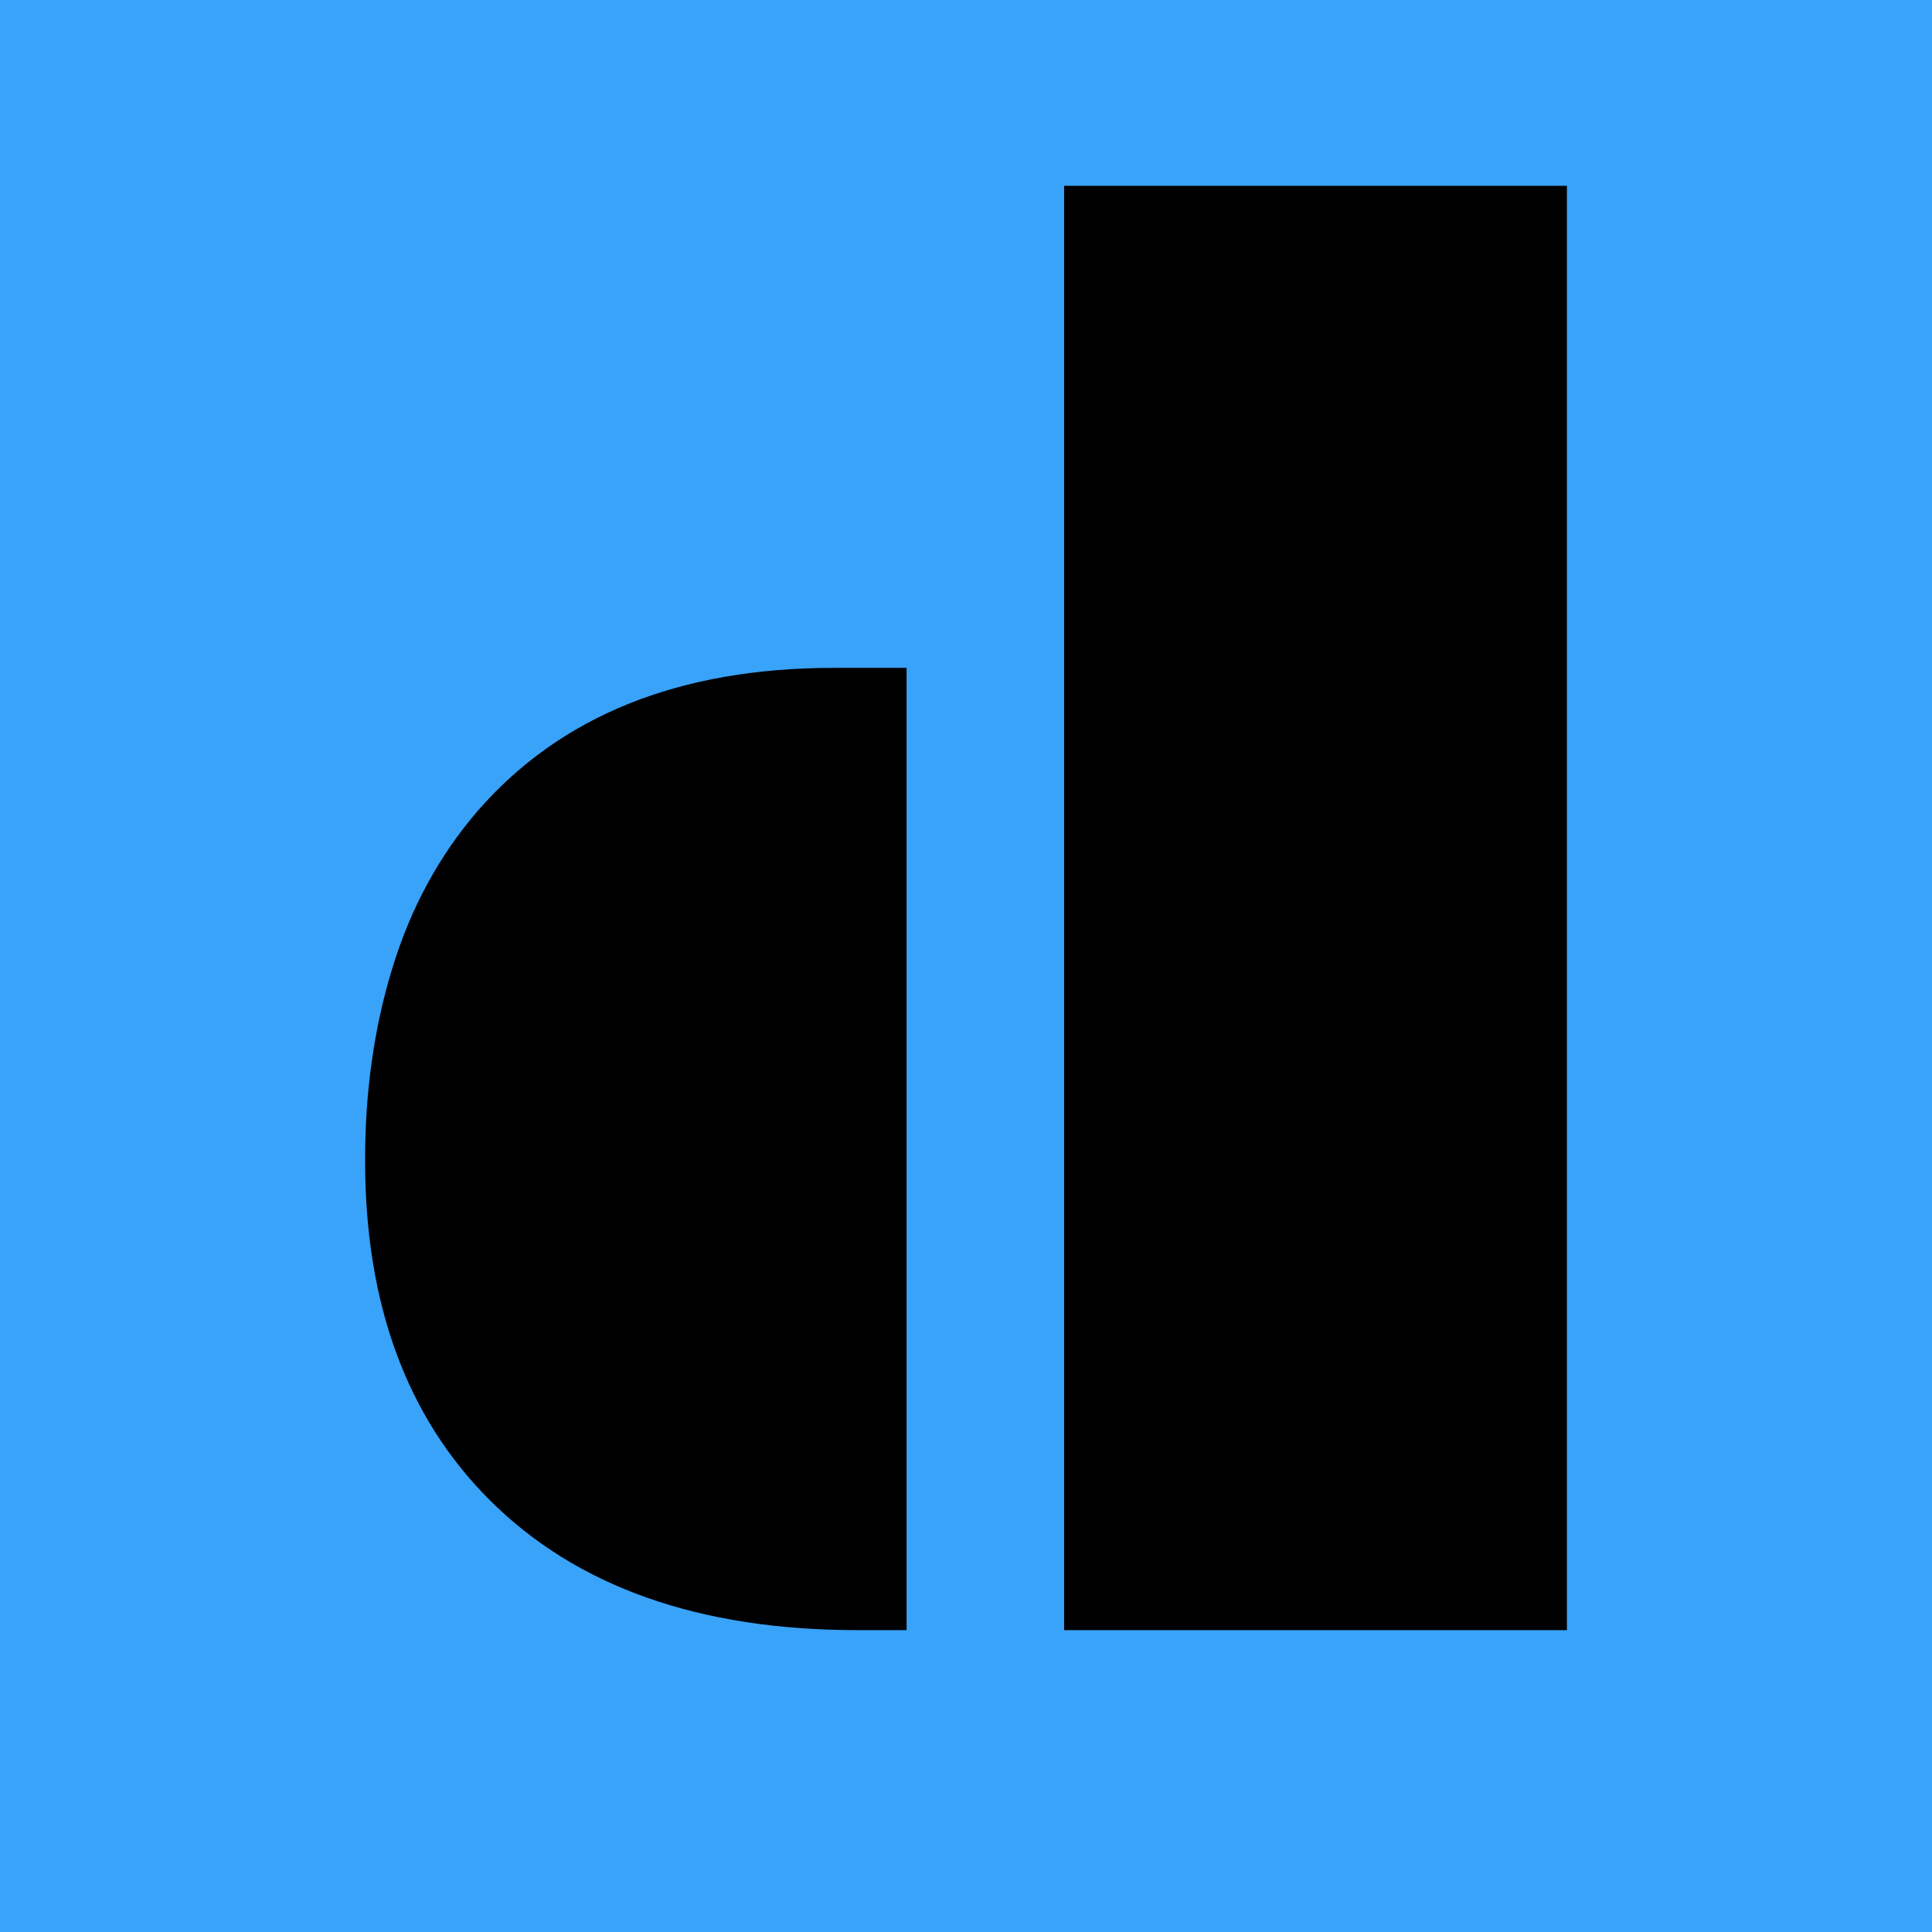 <svg width="32" height="32" viewBox="0 0 32 32" fill="none" xmlns="http://www.w3.org/2000/svg">
<rect width="32" height="32" fill="#39A2F9"/>
<path d="M17.625 3.078H25.953V27H17.625V3.078ZM6.047 19.219C6.047 18.073 6.198 17.01 6.5 16.031C6.802 15.042 7.271 14.177 7.906 13.438C9.281 11.854 11.25 11.062 13.812 11.062H15.016V27H14.203C11.578 27 9.547 26.281 8.109 24.844C6.734 23.469 6.047 21.594 6.047 19.219Z" fill="black"/>
</svg>
